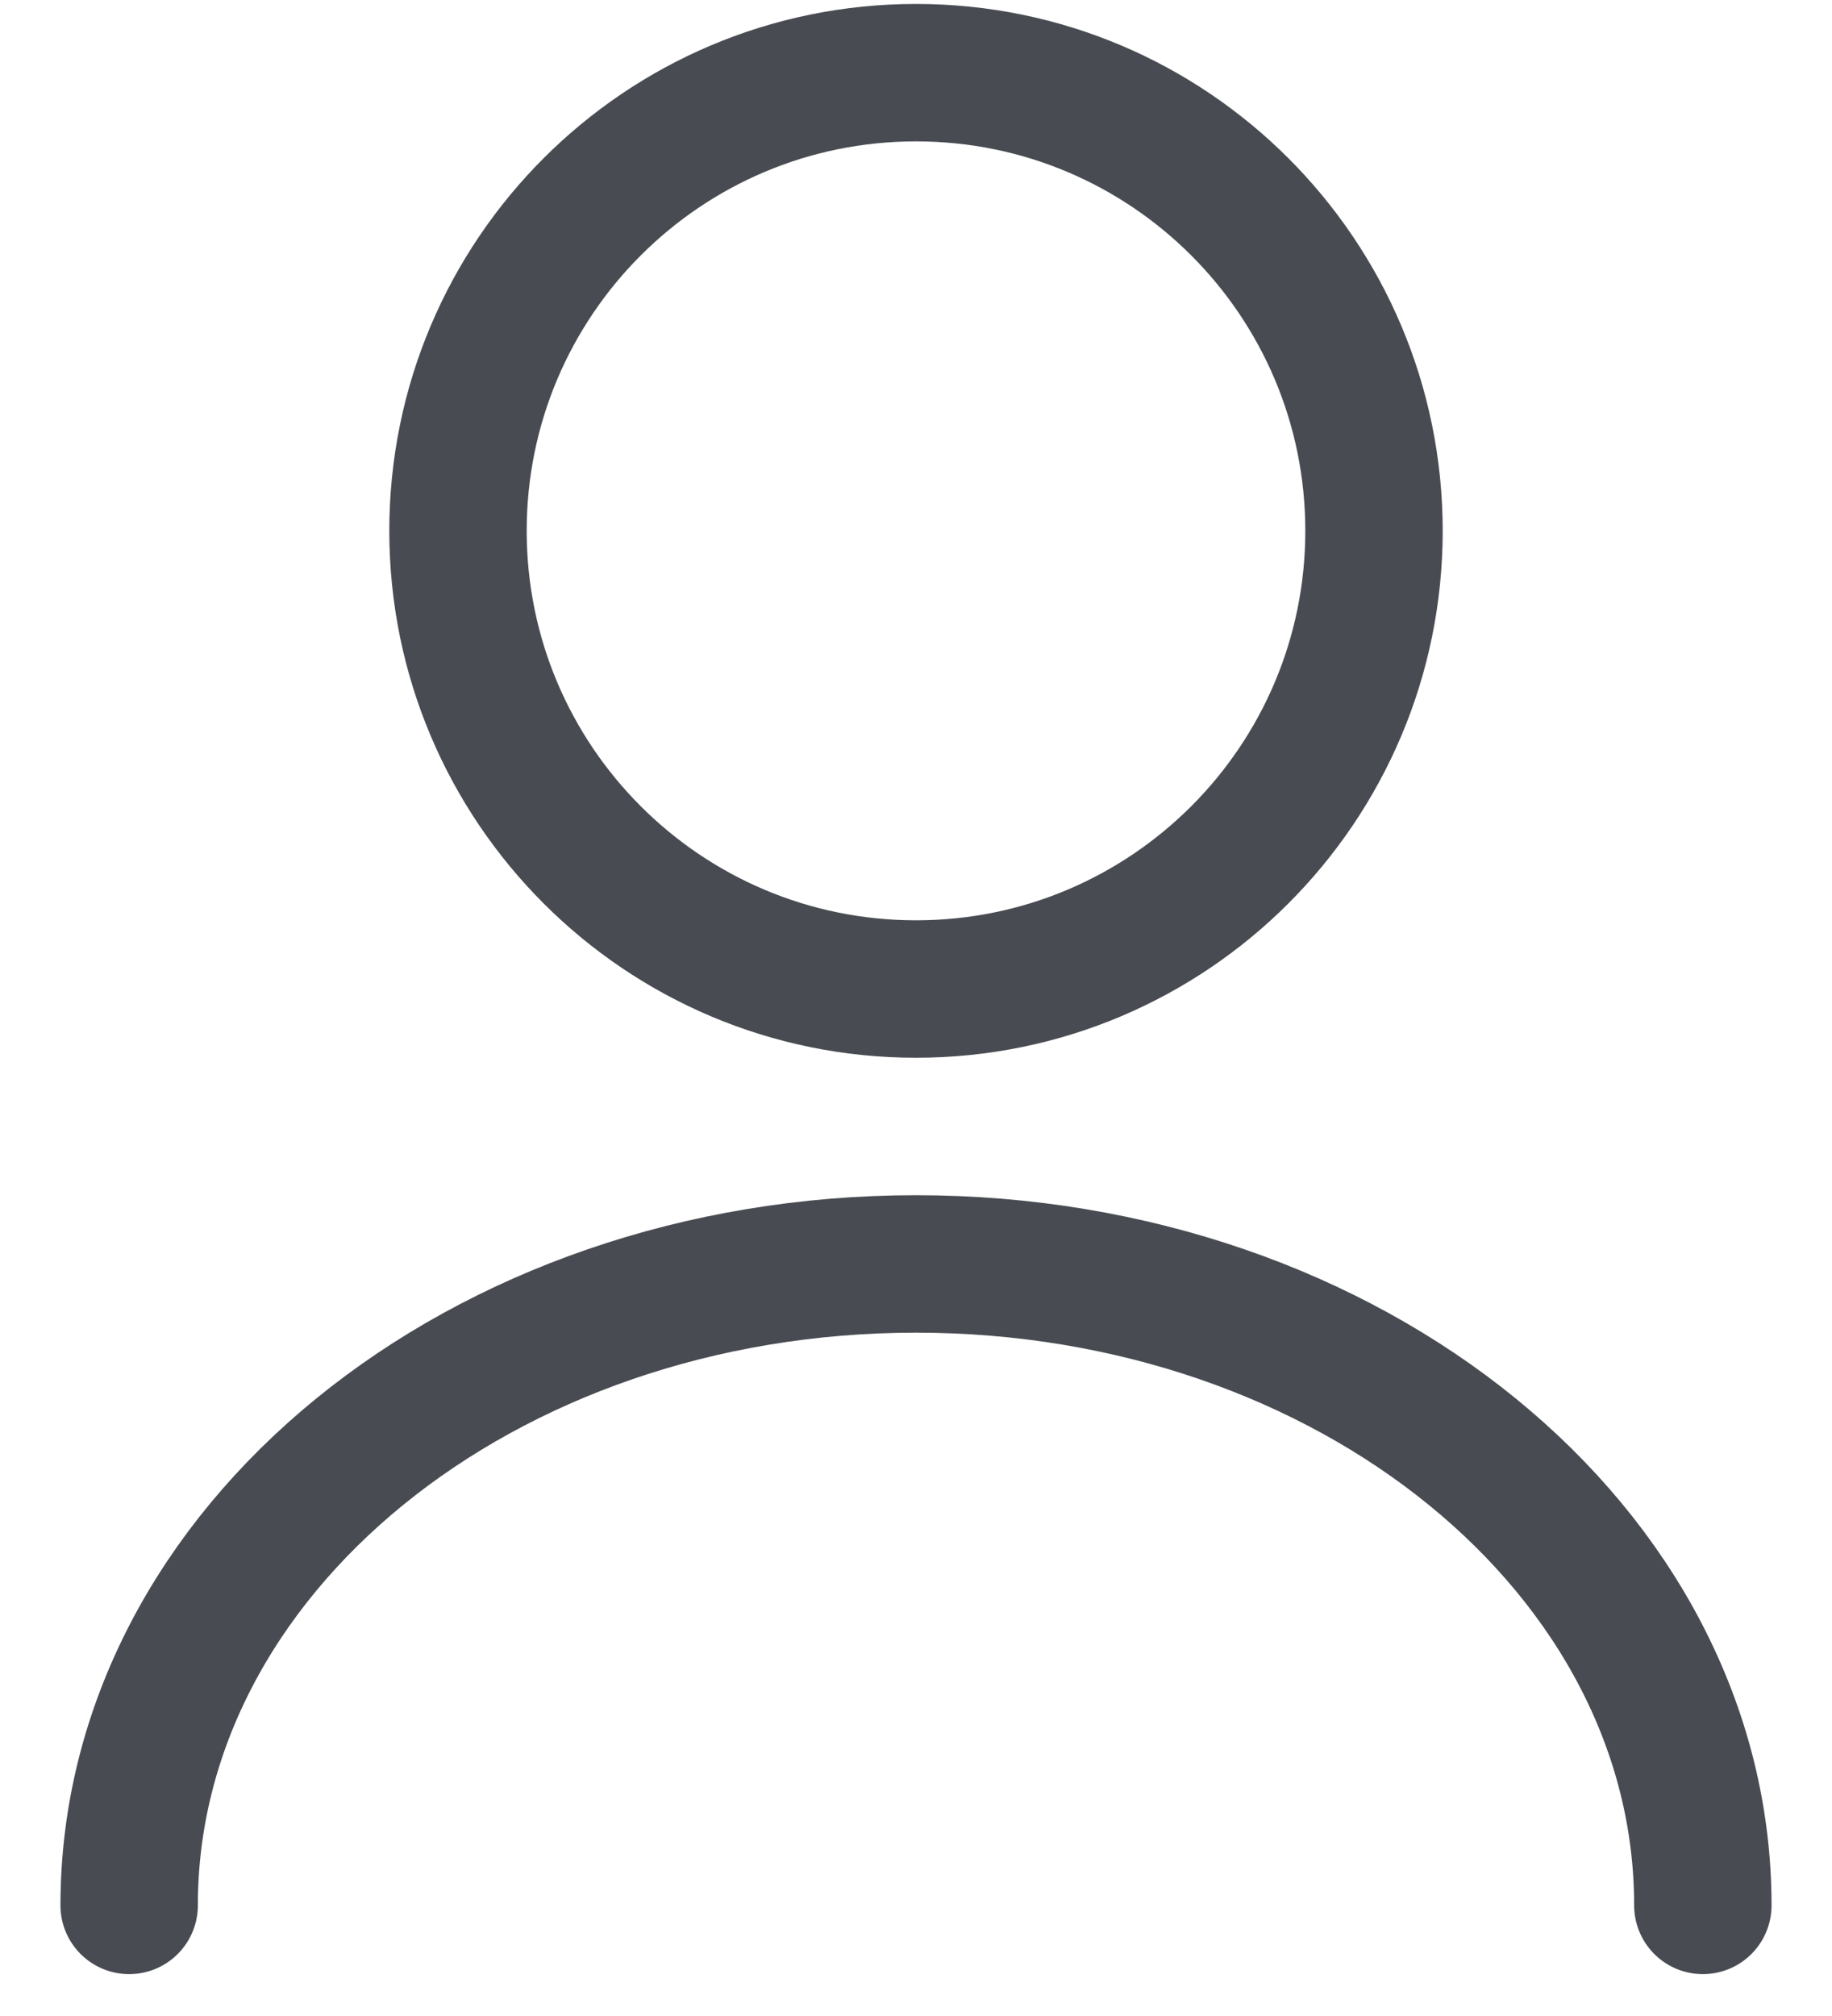 <svg width="20" height="22" viewBox="0 0 20 22" fill="none" xmlns="http://www.w3.org/2000/svg">
<path d="M10 10.793C12.761 10.793 15 8.554 15 5.793C15 3.031 12.761 0.793 10 0.793C7.239 0.793 5 3.031 5 5.793C5 8.554 7.239 10.793 10 10.793Z" stroke="#484C52" stroke-width="1.5" stroke-linecap="round" stroke-linejoin="round"/>
<path d="M18.59 20.793C18.59 16.923 14.74 13.793 10 13.793C5.26 13.793 1.41 16.923 1.41 20.793" stroke="#484C52" stroke-width="1.5" stroke-linecap="round" stroke-linejoin="round"/>
</svg>
